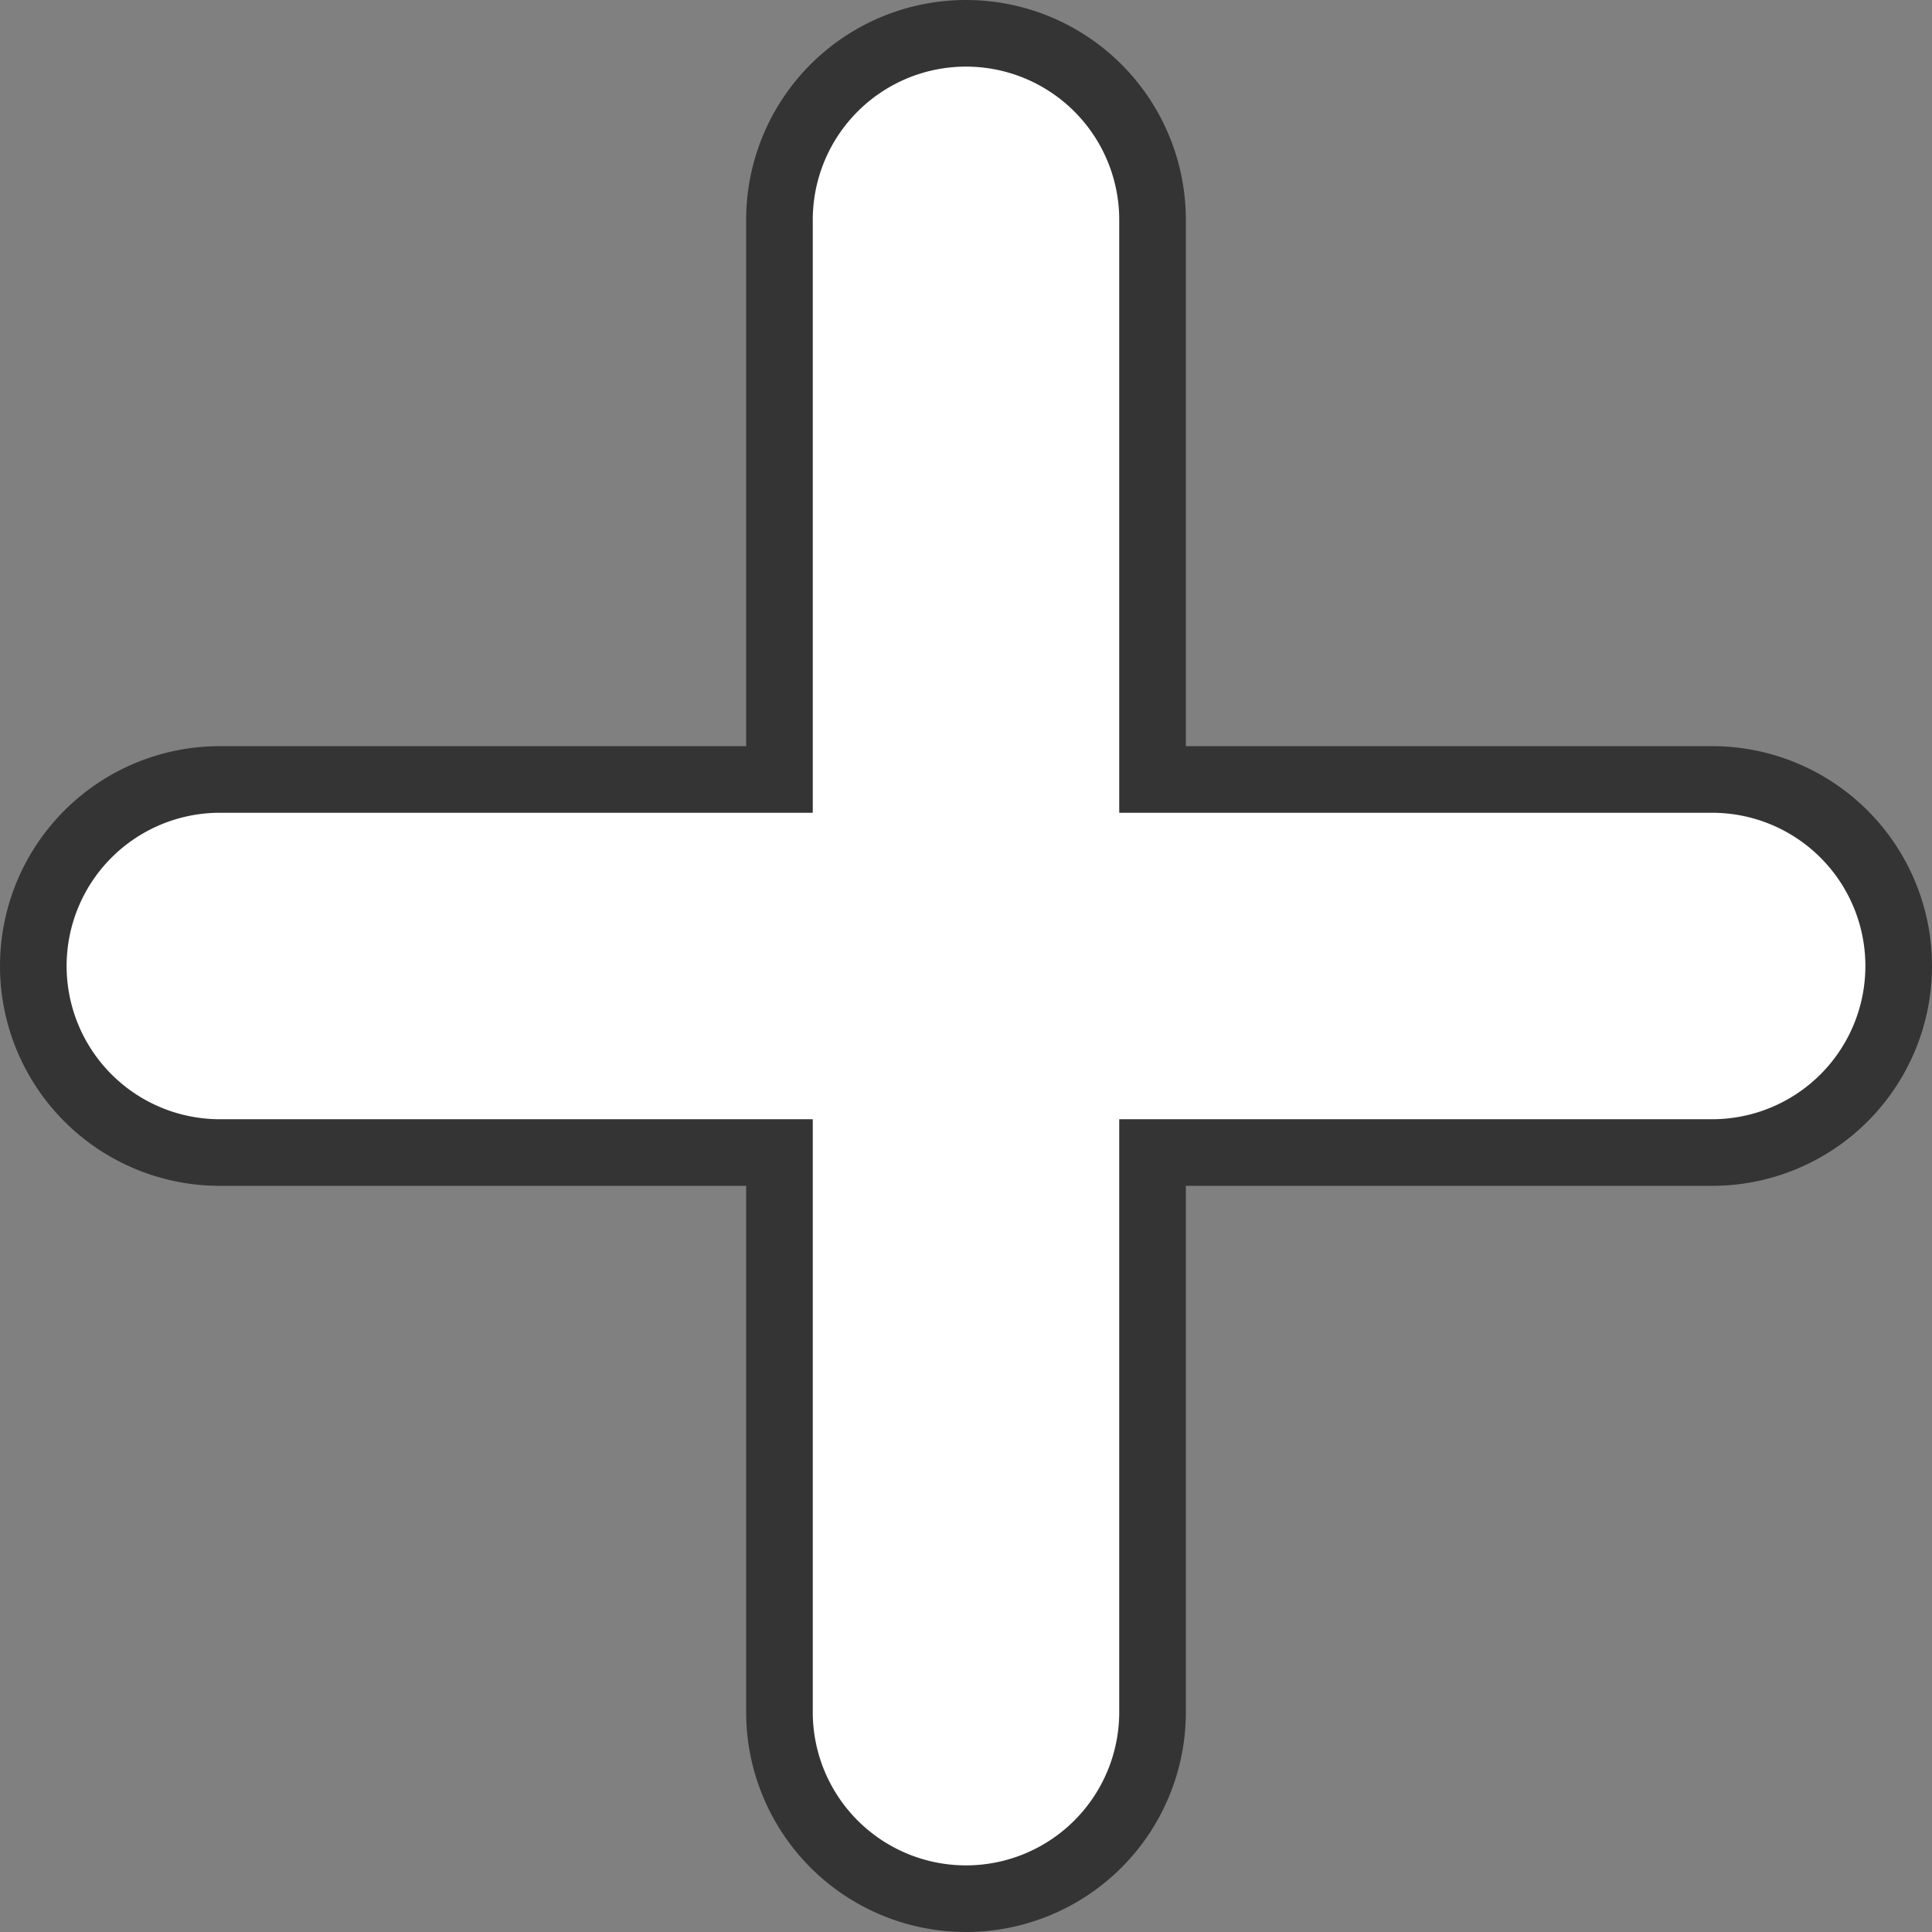 <svg xmlns="http://www.w3.org/2000/svg" width="14.5" height="14.5" viewBox="0 0 14.5 14.5">
  <rect x="0" y="0" width="14.5" height="14.5" fill="#808080" stroke="none"/>
  <path id="Path_90972" data-name="Path 90972" d="M13.35,6.35H9.15V2.15a1.4,1.4,0,1,0-2.8,0v4.2H2.15a1.4,1.4,0,1,0,0,2.8h4.2v4.2a1.4,1.4,0,0,0,2.8,0V9.15h4.2a1.4,1.4,0,1,0,0-2.8Z" transform="translate(-0.5 -0.5)" fill="#fff" stroke="#353435" stroke-width="0.5"/>
</svg>
